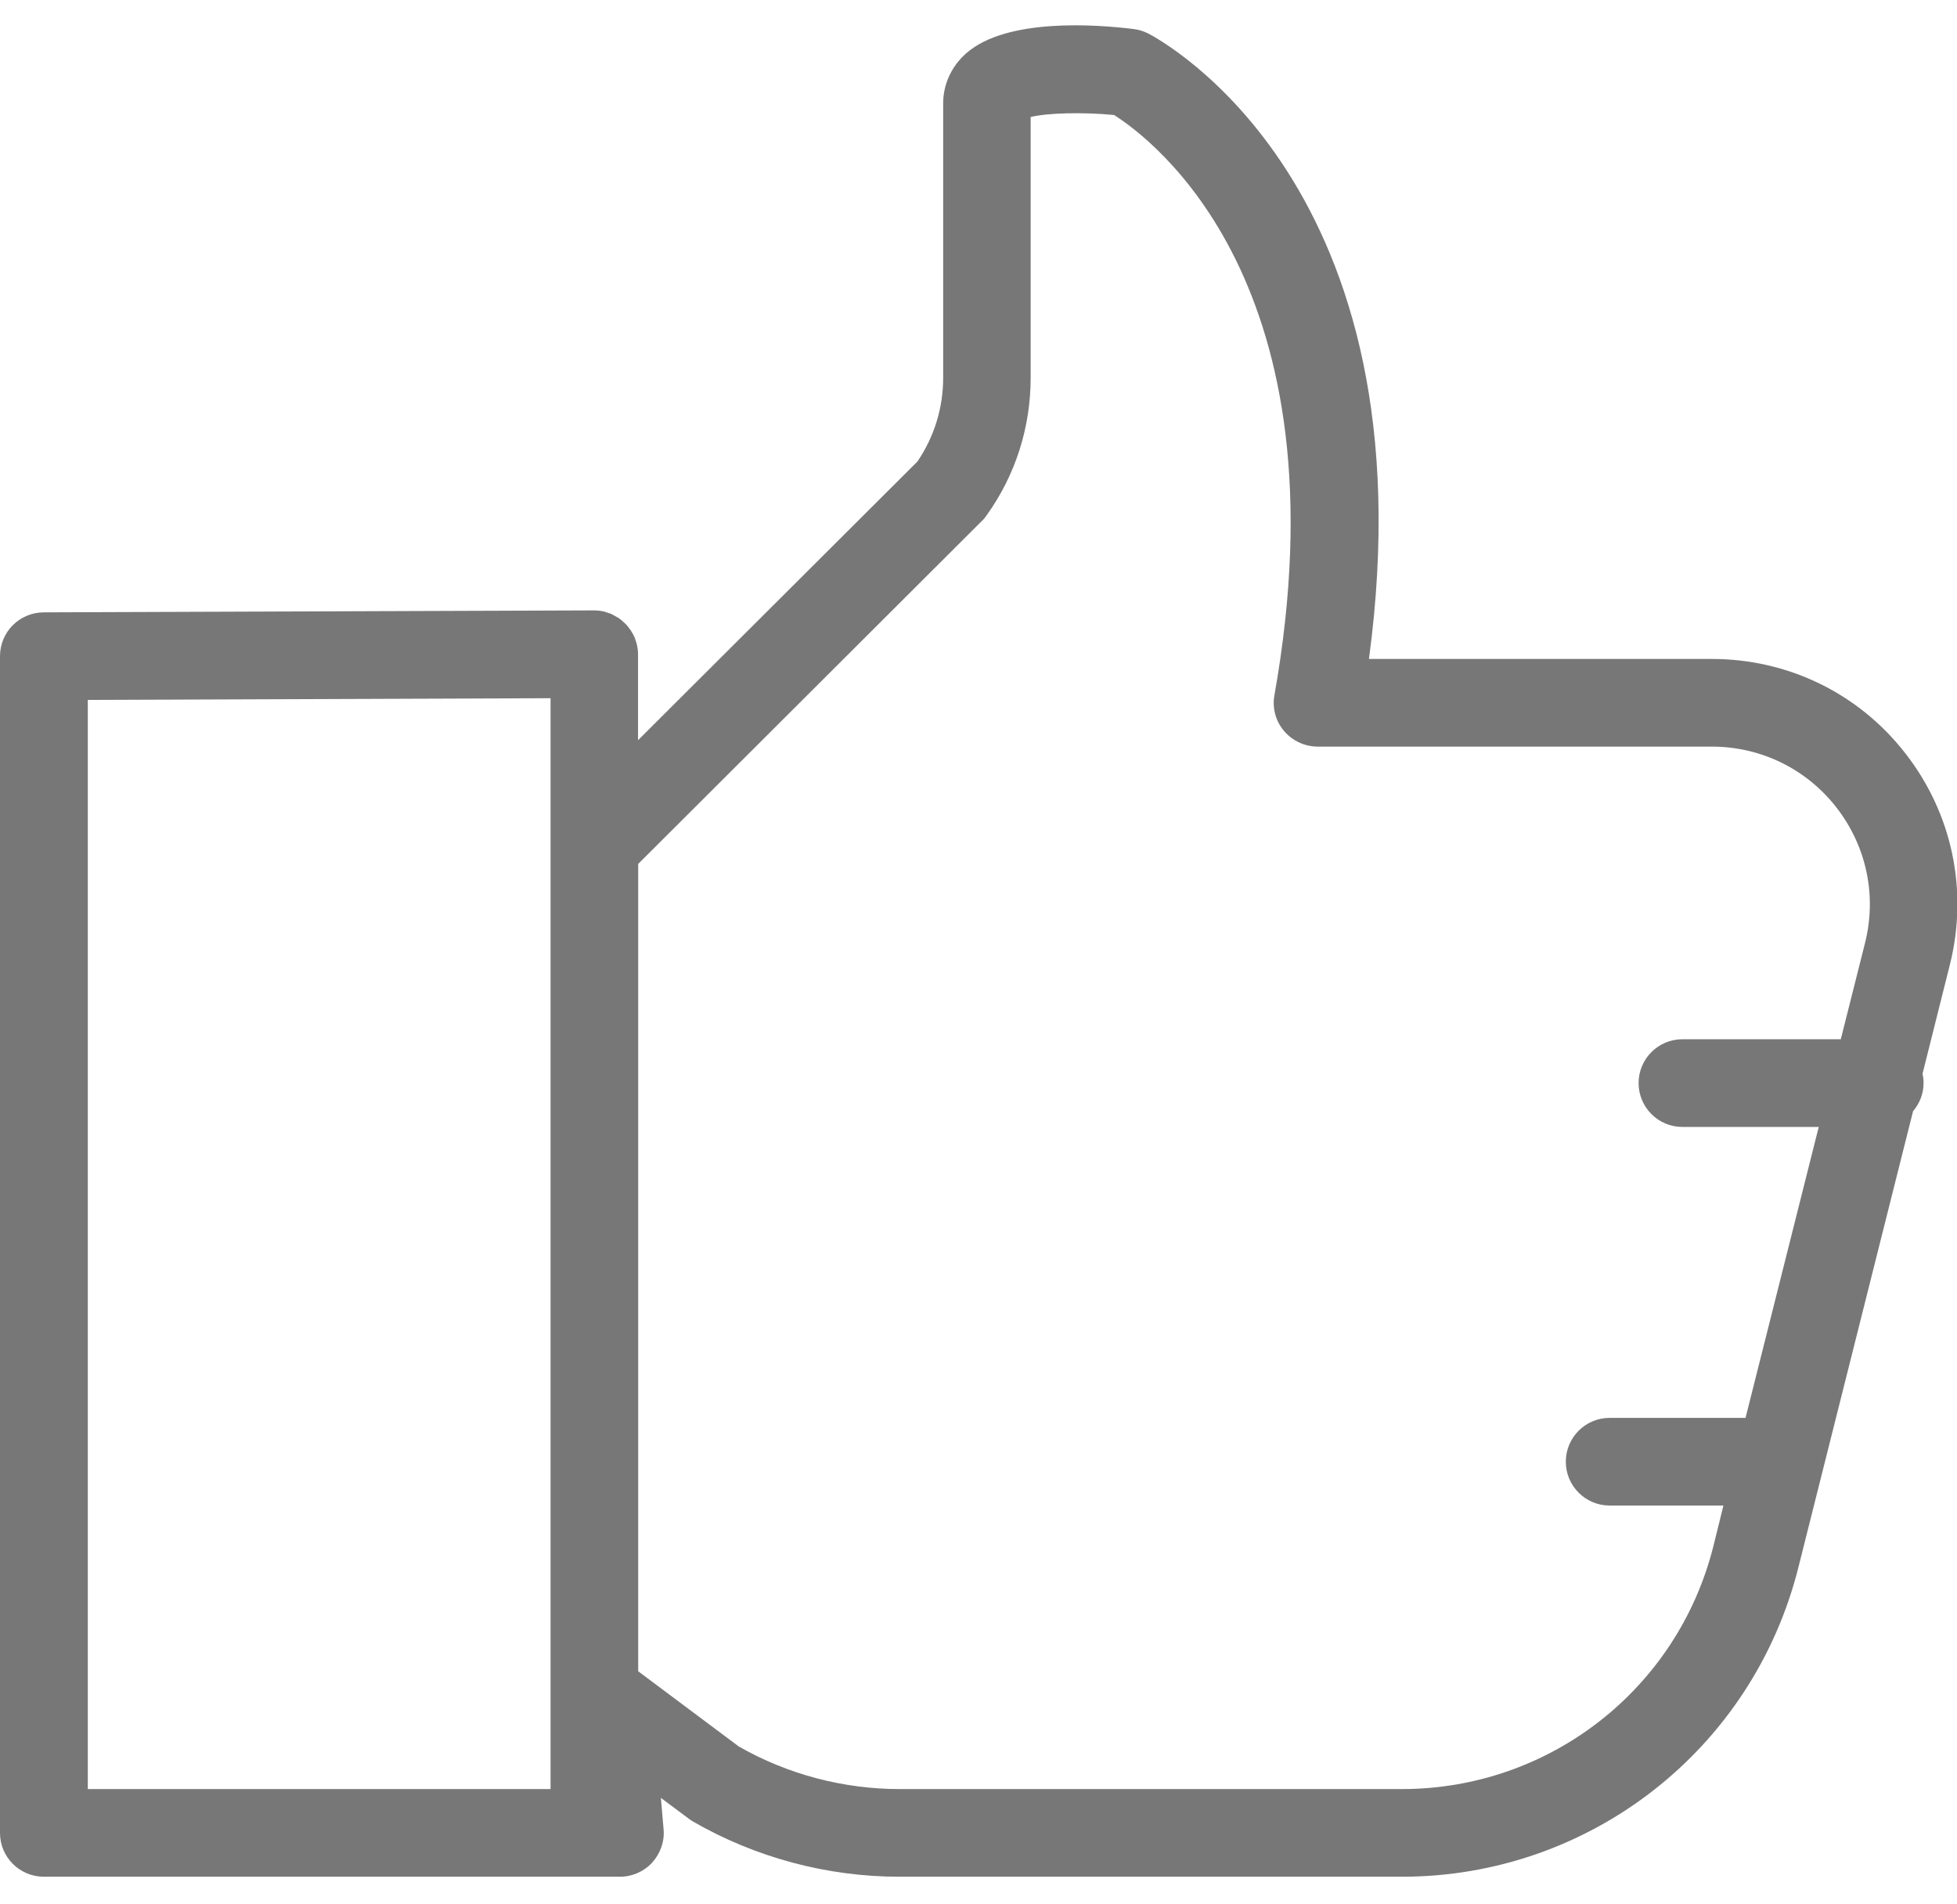 <?xml version="1.0" encoding="UTF-8"?>
<svg width="37px" height="36px" viewBox="0 0 37 36" version="1.1" xmlns="http://www.w3.org/2000/svg" xmlns:xlink="http://www.w3.org/1999/xlink">
    <!-- Generator: Sketch 41.2 (35397) - http://www.bohemiancoding.com/sketch -->
    <title>Page 1</title>
    <desc>Created with Sketch.</desc>
    <defs></defs>
    <g id="InspectorPage" stroke="none" stroke-width="1" fill="none" fill-rule="evenodd">
        <g id="3---swipe-problem" transform="translate(-456, -119)" fill="#777777">
            <path d="M488.363,131.457 L481.882,131.457 C483.089,122.501 477.934,119.75 477.707,119.632 C477.621,119.589 477.529,119.561 477.434,119.549 C476.737,119.463 475.031,119.333 474.266,120.009 C473.987,120.257 473.832,120.593 473.832,120.956 L473.832,126.143 C473.832,126.71 473.664,127.256 473.345,127.725 L468.063,132.993 L468.063,131.37 C468.063,131.313 468.057,131.258 468.046,131.206 C468.037,131.166 468.026,131.129 468.012,131.091 C468.006,131.08 468.006,131.066 468,131.054 C467.983,131.013 467.959,130.973 467.937,130.936 C467.931,130.927 467.928,130.918 467.923,130.913 C467.891,130.867 467.859,130.826 467.819,130.786 L467.819,130.786 C467.813,130.78 467.802,130.775 467.796,130.766 C467.764,130.737 467.733,130.708 467.695,130.683 C467.68,130.674 467.663,130.666 467.649,130.657 C467.618,130.64 467.586,130.619 467.554,130.605 C467.534,130.596 467.514,130.593 467.494,130.585 C467.462,130.574 467.431,130.562 467.399,130.556 C467.347,130.545 467.292,130.539 467.235,130.539 L467.232,130.539 L456.826,130.576 C456.368,130.579 456,130.947 456,131.405 L456,153.65 C456,154.107 456.371,154.478 456.829,154.478 L467.721,154.478 C467.954,154.478 468.175,154.38 468.331,154.21 C468.486,154.038 468.567,153.81 468.546,153.58 L468.495,152.988 L469.016,153.376 C469.041,153.396 469.067,153.413 469.096,153.431 C470.282,154.116 471.637,154.478 473.006,154.478 L482.505,154.478 C486.053,154.478 489.134,152.076 490,148.635 L492.169,140.007 C492.291,139.863 492.368,139.679 492.368,139.475 C492.368,139.415 492.362,139.356 492.348,139.299 L492.866,137.234 C493.216,135.835 492.911,134.38 492.025,133.243 C491.142,132.107 489.807,131.457 488.363,131.457 Z M457.66,132.231 L466.409,132.199 L466.409,152.821 L457.66,152.821 L457.66,132.231 Z M488.394,148.229 C487.716,150.933 485.294,152.821 482.505,152.821 L473.012,152.821 C471.947,152.821 470.897,152.545 469.971,152.018 L468.066,150.594 L468.066,135.332 L474.568,128.844 C474.603,128.813 474.631,128.775 474.657,128.737 C475.201,127.975 475.486,127.078 475.486,126.143 L475.486,121.212 C475.802,121.134 476.464,121.117 477.063,121.174 C477.767,121.62 481.479,124.359 480.095,132.142 C480.051,132.383 480.118,132.631 480.276,132.818 C480.434,133.004 480.667,133.114 480.912,133.114 L488.363,133.114 C489.292,133.114 490.15,133.534 490.72,134.264 C491.289,134.996 491.488,135.93 491.26,136.831 L490.803,138.646 L487.808,138.646 C487.351,138.646 486.98,139.018 486.98,139.475 C486.98,139.932 487.351,140.304 487.808,140.304 L490.386,140.304 L489.002,145.804 L486.432,145.804 C485.975,145.804 485.604,146.175 485.604,146.632 C485.604,147.09 485.975,147.461 486.432,147.461 L488.584,147.461 L488.394,148.229 Z" id="Page-1"></path>
        </g>
    </g>
</svg>